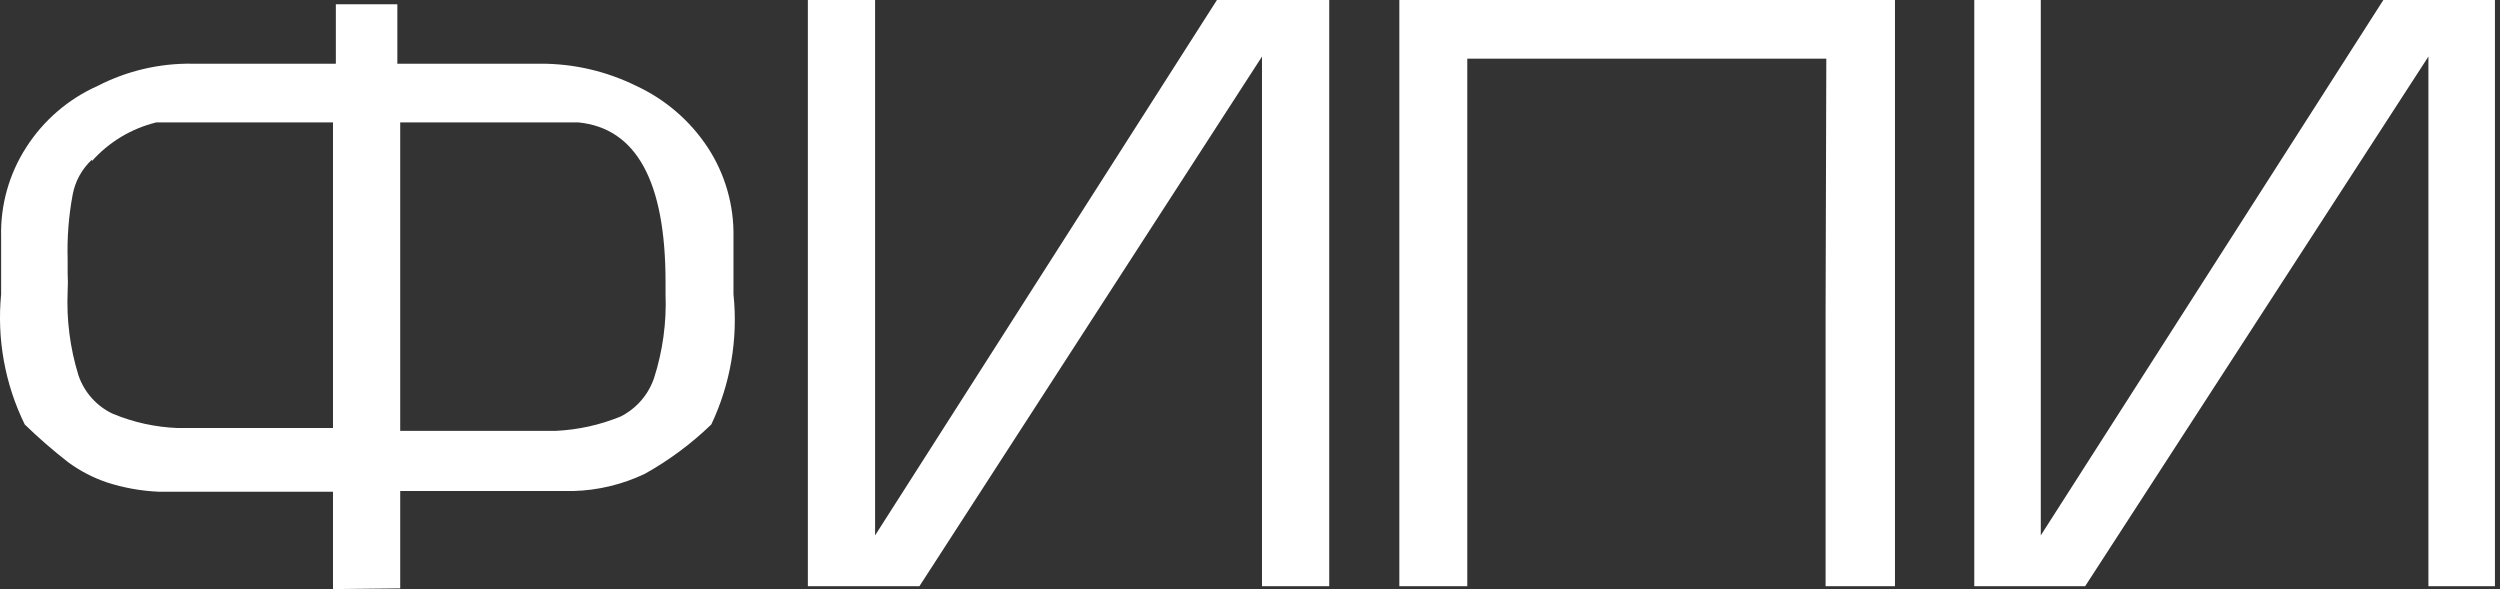 <?xml version="1.0" encoding="UTF-8"?> <svg xmlns="http://www.w3.org/2000/svg" width="174" height="41" viewBox="0 0 174 41" fill="none"><rect x="0" y="0" width="174" height="41" fill="#333333" stroke="none"/> <path fill-rule="evenodd" clip-rule="evenodd" d="M27.855 8.519V29.99H38.656C40.212 29.919 41.744 29.582 43.186 28.994C44.29 28.441 45.13 27.474 45.525 26.304C46.128 24.422 46.398 22.45 46.322 20.475V19.628C46.322 12.604 44.281 8.918 40.249 8.519H27.855ZM23.176 41V34.225H11.08C9.845 34.175 8.622 33.957 7.446 33.577C6.484 33.252 5.578 32.782 4.758 32.182C3.698 31.359 2.684 30.478 1.722 29.542C0.345 26.73 -0.224 23.591 0.079 20.475C0.079 19.977 0.079 19.23 0.079 18.283C0.079 17.337 0.079 16.739 0.079 16.49C0.021 14.286 0.628 12.116 1.821 10.263C3.025 8.377 4.756 6.887 6.799 5.978C8.845 4.925 11.119 4.394 13.419 4.434H23.375V0.299H27.655V4.434H37.611C39.924 4.425 42.207 4.954 44.281 5.978C46.306 6.916 48.03 8.399 49.258 10.263C50.467 12.111 51.091 14.281 51.05 16.49V20.475C51.376 23.582 50.843 26.718 49.507 29.542C48.119 30.883 46.563 32.038 44.878 32.979C43.321 33.721 41.625 34.129 39.901 34.175H27.855V40.95L23.176 41ZM6.401 11.11C5.702 11.758 5.231 12.614 5.057 13.551C4.781 15.028 4.664 16.532 4.708 18.034C4.708 18.034 4.708 18.582 4.708 19.03C4.73 19.445 4.73 19.861 4.708 20.276C4.621 22.247 4.874 24.219 5.455 26.105C5.651 26.691 5.964 27.232 6.375 27.694C6.785 28.157 7.285 28.531 7.844 28.795C9.283 29.395 10.817 29.732 12.374 29.791H23.176V8.519H10.881C9.15 8.942 7.588 9.88 6.401 11.209V11.11Z" fill="white"></path> <path fill-rule="evenodd" clip-rule="evenodd" d="M56.227 0H60.906V37.263L84.699 0H92.514V40.8H87.835V3.936L63.992 40.8H56.227V0Z" fill="white"></path> <path fill-rule="evenodd" clip-rule="evenodd" d="M131.89 0V40.8H127.061V21.87L127.111 4.085H102.123V40.8H97.394V0H131.89Z" fill="white"></path> <path fill-rule="evenodd" clip-rule="evenodd" d="M137.41 0H142.039V37.263L165.882 0H173.647V40.8H169.018V3.936L145.126 40.8H137.41V0Z" fill="white"></path> </svg> 
